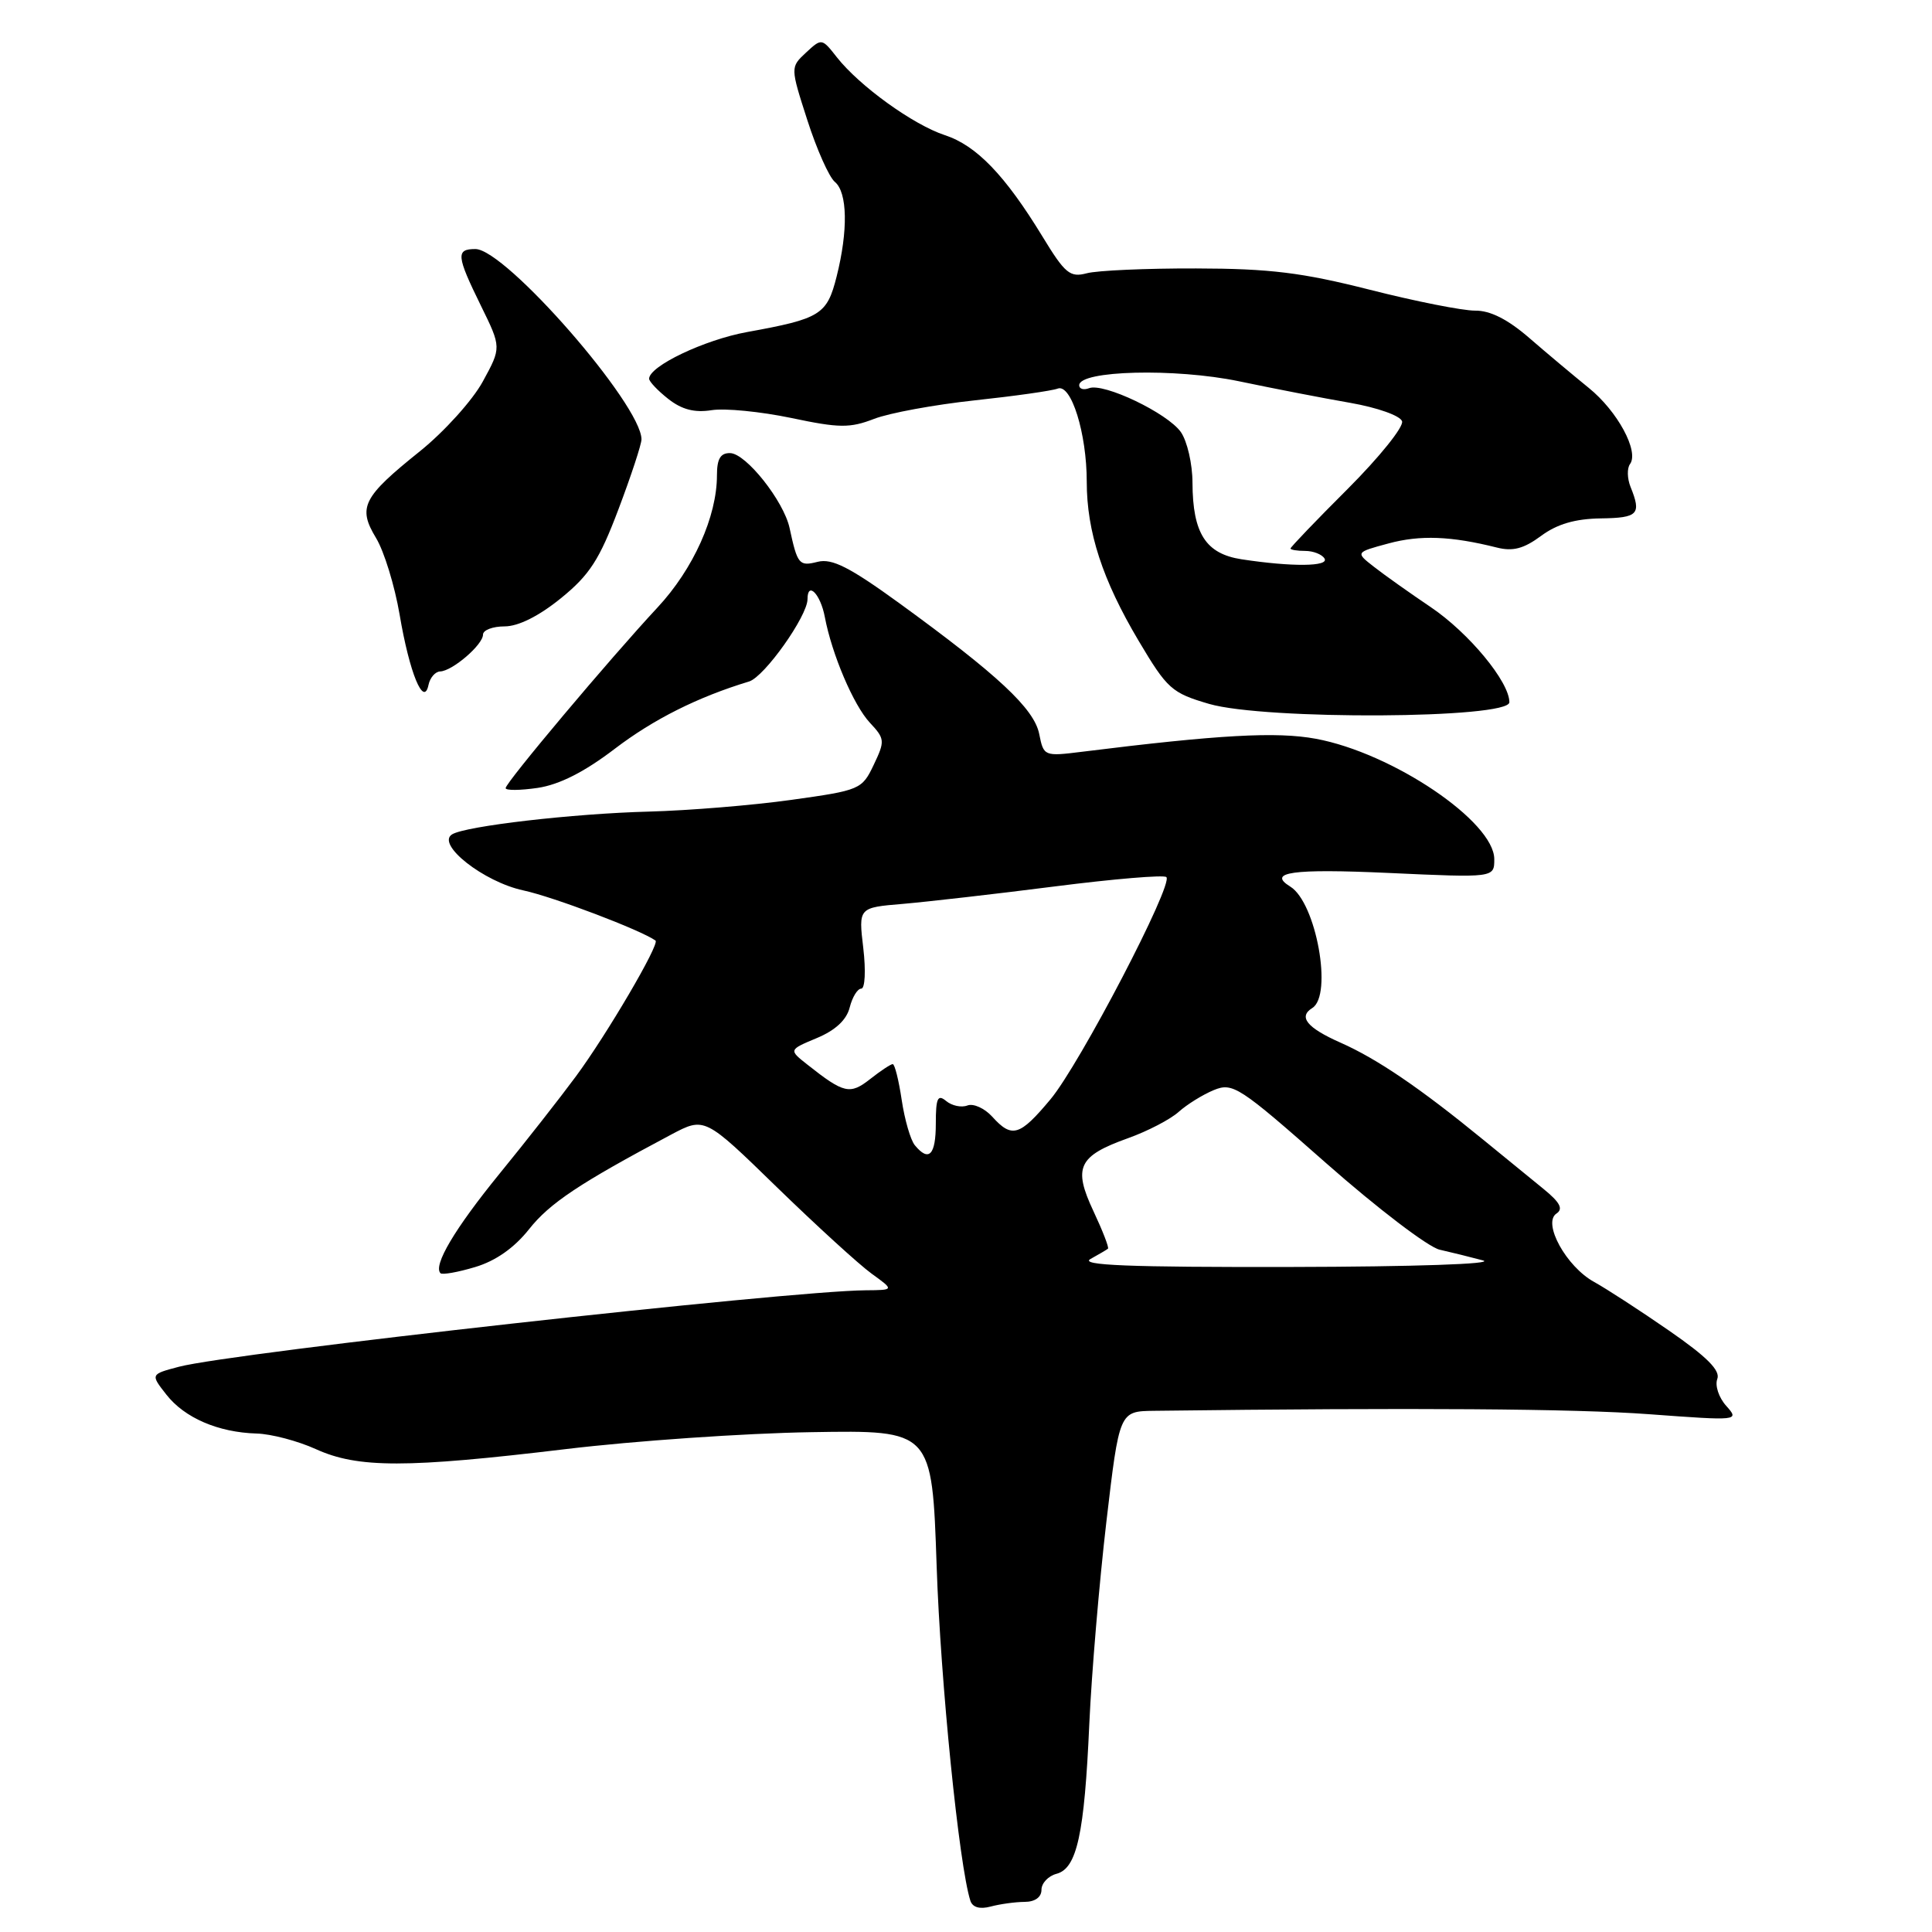 <?xml version="1.0" encoding="UTF-8" standalone="no"?>
<!DOCTYPE svg PUBLIC "-//W3C//DTD SVG 1.1//EN" "http://www.w3.org/Graphics/SVG/1.1/DTD/svg11.dtd" >
<svg xmlns="http://www.w3.org/2000/svg" xmlns:xlink="http://www.w3.org/1999/xlink" version="1.1" viewBox="0 0 256 256">
 <g >
 <path fill="currentColor"
d=" M 135.75 252.01 C 137.14 252.01 138.00 251.39 138.00 250.41 C 138.00 249.53 138.90 248.58 139.99 248.29 C 142.70 247.58 143.69 243.06 144.34 228.40 C 144.64 221.74 145.66 209.70 146.60 201.65 C 148.32 187.00 148.32 187.00 152.91 186.94 C 187.39 186.51 208.64 186.66 218.50 187.39 C 230.44 188.27 230.49 188.26 228.73 186.28 C 227.75 185.19 227.22 183.59 227.55 182.72 C 227.98 181.60 226.18 179.79 221.18 176.33 C 217.34 173.67 212.87 170.77 211.24 169.87 C 207.55 167.85 204.35 162.05 206.24 160.80 C 207.17 160.18 206.71 159.32 204.50 157.52 C 202.85 156.18 199.25 153.24 196.50 150.99 C 188.17 144.18 182.49 140.31 177.63 138.16 C 173.18 136.19 172.00 134.74 173.88 133.57 C 176.62 131.88 174.40 119.60 170.97 117.48 C 167.86 115.56 171.23 115.09 184.00 115.67 C 198.00 116.31 198.00 116.31 198.00 113.85 C 198.00 108.87 184.52 99.77 174.35 97.89 C 169.16 96.93 161.54 97.35 143.40 99.61 C 138.35 100.24 138.29 100.21 137.70 97.25 C 137.03 93.90 132.24 89.43 119.14 79.91 C 112.59 75.16 110.25 73.97 108.36 74.44 C 105.88 75.07 105.67 74.81 104.62 69.95 C 103.84 66.38 98.85 60.08 96.75 60.04 C 95.47 60.01 95.00 60.79 95.00 62.97 C 95.00 68.44 91.88 75.39 87.12 80.50 C 80.79 87.30 67.00 103.70 67.00 104.43 C 67.00 104.76 68.91 104.74 71.25 104.40 C 74.12 103.97 77.44 102.29 81.46 99.22 C 86.60 95.30 92.46 92.36 99.26 90.30 C 101.29 89.68 107.00 81.63 107.00 79.39 C 107.00 76.96 108.72 78.72 109.29 81.74 C 110.22 86.68 113.10 93.45 115.26 95.76 C 117.26 97.90 117.28 98.18 115.77 101.35 C 114.22 104.61 113.96 104.72 104.84 105.99 C 99.70 106.71 91.22 107.40 86.00 107.54 C 75.99 107.80 61.69 109.45 59.90 110.56 C 57.76 111.88 64.09 116.85 69.33 117.98 C 73.31 118.83 84.92 123.24 86.86 124.63 C 87.46 125.06 80.40 137.10 76.30 142.64 C 74.21 145.47 69.65 151.29 66.16 155.56 C 60.25 162.82 57.36 167.69 58.37 168.71 C 58.61 168.94 60.67 168.58 62.96 167.89 C 65.68 167.08 68.14 165.35 70.10 162.88 C 72.84 159.42 76.77 156.80 88.93 150.34 C 93.37 147.99 93.37 147.99 102.93 157.30 C 108.20 162.42 113.85 167.58 115.50 168.77 C 118.50 170.94 118.50 170.94 114.69 170.97 C 104.36 171.05 30.67 179.26 23.72 181.10 C 19.93 182.10 19.93 182.10 22.05 184.80 C 24.46 187.88 28.92 189.80 34.00 189.95 C 35.92 190.00 39.46 190.93 41.86 192.02 C 47.43 194.55 53.84 194.55 75.00 192.01 C 84.08 190.92 98.70 189.91 107.50 189.77 C 123.50 189.50 123.50 189.50 124.11 207.50 C 124.62 222.82 127.09 247.25 128.58 251.86 C 128.87 252.74 129.83 253.01 131.26 252.63 C 132.49 252.30 134.51 252.02 135.75 252.01 Z  M 200.00 93.05 C 200.00 90.35 194.65 83.87 189.57 80.44 C 186.78 78.56 183.40 76.16 182.05 75.10 C 179.60 73.19 179.60 73.19 183.98 72.01 C 188.19 70.87 192.27 71.03 198.33 72.55 C 200.46 73.09 201.90 72.71 204.20 71.01 C 206.32 69.44 208.71 68.74 212.12 68.69 C 217.08 68.62 217.52 68.14 216.05 64.50 C 215.61 63.40 215.58 62.05 215.98 61.50 C 217.22 59.82 214.32 54.47 210.52 51.40 C 208.55 49.80 205.01 46.84 202.67 44.81 C 199.79 42.31 197.45 41.13 195.45 41.16 C 193.83 41.17 187.55 39.93 181.50 38.39 C 172.54 36.12 168.28 35.59 158.50 35.57 C 151.90 35.55 145.38 35.84 144.00 36.21 C 141.78 36.80 141.12 36.25 138.12 31.32 C 133.18 23.23 129.39 19.28 125.20 17.91 C 121.00 16.53 113.89 11.40 110.89 7.59 C 108.90 5.05 108.87 5.05 106.80 6.97 C 104.72 8.91 104.72 8.91 106.98 15.93 C 108.22 19.79 109.86 23.47 110.62 24.10 C 112.30 25.49 112.39 30.55 110.86 36.63 C 109.58 41.71 108.74 42.23 98.98 44.00 C 93.34 45.03 86.04 48.50 86.01 50.18 C 86.01 50.55 87.15 51.76 88.55 52.86 C 90.34 54.27 92.03 54.71 94.30 54.35 C 96.06 54.07 100.80 54.54 104.83 55.38 C 111.21 56.73 112.62 56.74 115.83 55.50 C 117.85 54.72 123.84 53.62 129.15 53.05 C 134.46 52.48 139.41 51.78 140.15 51.49 C 141.94 50.81 144.00 57.42 144.00 63.83 C 144.00 70.46 146.08 76.84 150.88 84.92 C 154.67 91.30 155.26 91.82 160.21 93.27 C 167.59 95.42 199.99 95.25 200.00 93.05 Z  M 58.32 88.97 C 59.94 88.92 64.00 85.43 64.00 84.09 C 64.00 83.49 65.29 83.00 66.86 83.00 C 68.68 83.00 71.40 81.64 74.31 79.28 C 78.12 76.19 79.42 74.18 81.95 67.48 C 83.63 63.04 85.00 58.87 85.00 58.22 C 85.00 53.64 66.99 33.00 62.99 33.00 C 60.39 33.00 60.47 33.88 63.72 40.50 C 66.44 46.04 66.44 46.04 63.97 50.56 C 62.61 53.05 58.87 57.19 55.67 59.77 C 48.05 65.88 47.37 67.22 49.83 71.29 C 50.90 73.06 52.30 77.62 52.95 81.43 C 54.26 89.18 56.15 93.77 56.78 90.75 C 56.98 89.79 57.68 88.99 58.32 88.97 Z  M 144.50 166.82 C 145.60 166.21 146.64 165.60 146.81 165.46 C 146.98 165.33 146.11 163.09 144.89 160.49 C 142.16 154.68 142.87 153.18 149.46 150.82 C 152.07 149.89 155.10 148.31 156.19 147.32 C 157.29 146.34 159.38 145.04 160.84 144.44 C 163.35 143.41 164.20 143.96 175.76 154.16 C 182.50 160.10 189.25 165.25 190.76 165.59 C 192.27 165.93 194.85 166.57 196.50 167.01 C 198.22 167.48 187.36 167.85 171.00 167.88 C 149.51 167.92 142.99 167.66 144.50 166.82 Z  M 121.22 151.75 C 120.65 151.06 119.87 148.36 119.48 145.75 C 119.09 143.14 118.56 141.00 118.29 141.00 C 118.03 141.00 116.68 141.89 115.30 142.98 C 112.63 145.08 111.83 144.90 107.00 141.08 C 104.50 139.11 104.50 139.11 108.23 137.55 C 110.70 136.52 112.18 135.14 112.59 133.49 C 112.94 132.12 113.62 131.00 114.12 131.00 C 114.62 131.00 114.74 128.61 114.39 125.63 C 113.75 120.26 113.75 120.26 119.63 119.77 C 122.86 119.49 131.91 118.46 139.74 117.46 C 147.57 116.46 154.24 115.90 154.55 116.22 C 155.51 117.17 143.06 141.05 139.19 145.67 C 135.11 150.55 134.09 150.86 131.47 147.96 C 130.46 146.85 128.98 146.18 128.19 146.48 C 127.39 146.79 126.13 146.52 125.37 145.89 C 124.25 144.96 124.00 145.50 124.00 148.88 C 124.00 153.06 123.08 154.01 121.22 151.75 Z  M 164.52 74.11 C 159.77 73.38 158.04 70.69 158.01 63.97 C 158.01 61.48 157.31 58.46 156.47 57.25 C 154.70 54.74 146.24 50.69 144.30 51.44 C 143.59 51.71 143.00 51.54 143.00 51.05 C 143.00 49.08 155.72 48.76 164.17 50.52 C 168.75 51.48 175.39 52.77 178.92 53.38 C 182.51 54.01 185.54 55.08 185.78 55.82 C 186.02 56.55 182.79 60.56 178.61 64.75 C 174.42 68.93 171.00 72.50 171.00 72.68 C 171.00 72.85 171.87 73.00 172.94 73.00 C 174.01 73.00 175.16 73.45 175.50 74.00 C 176.17 75.08 171.21 75.13 164.52 74.11 Z "/>
</g>
</svg>